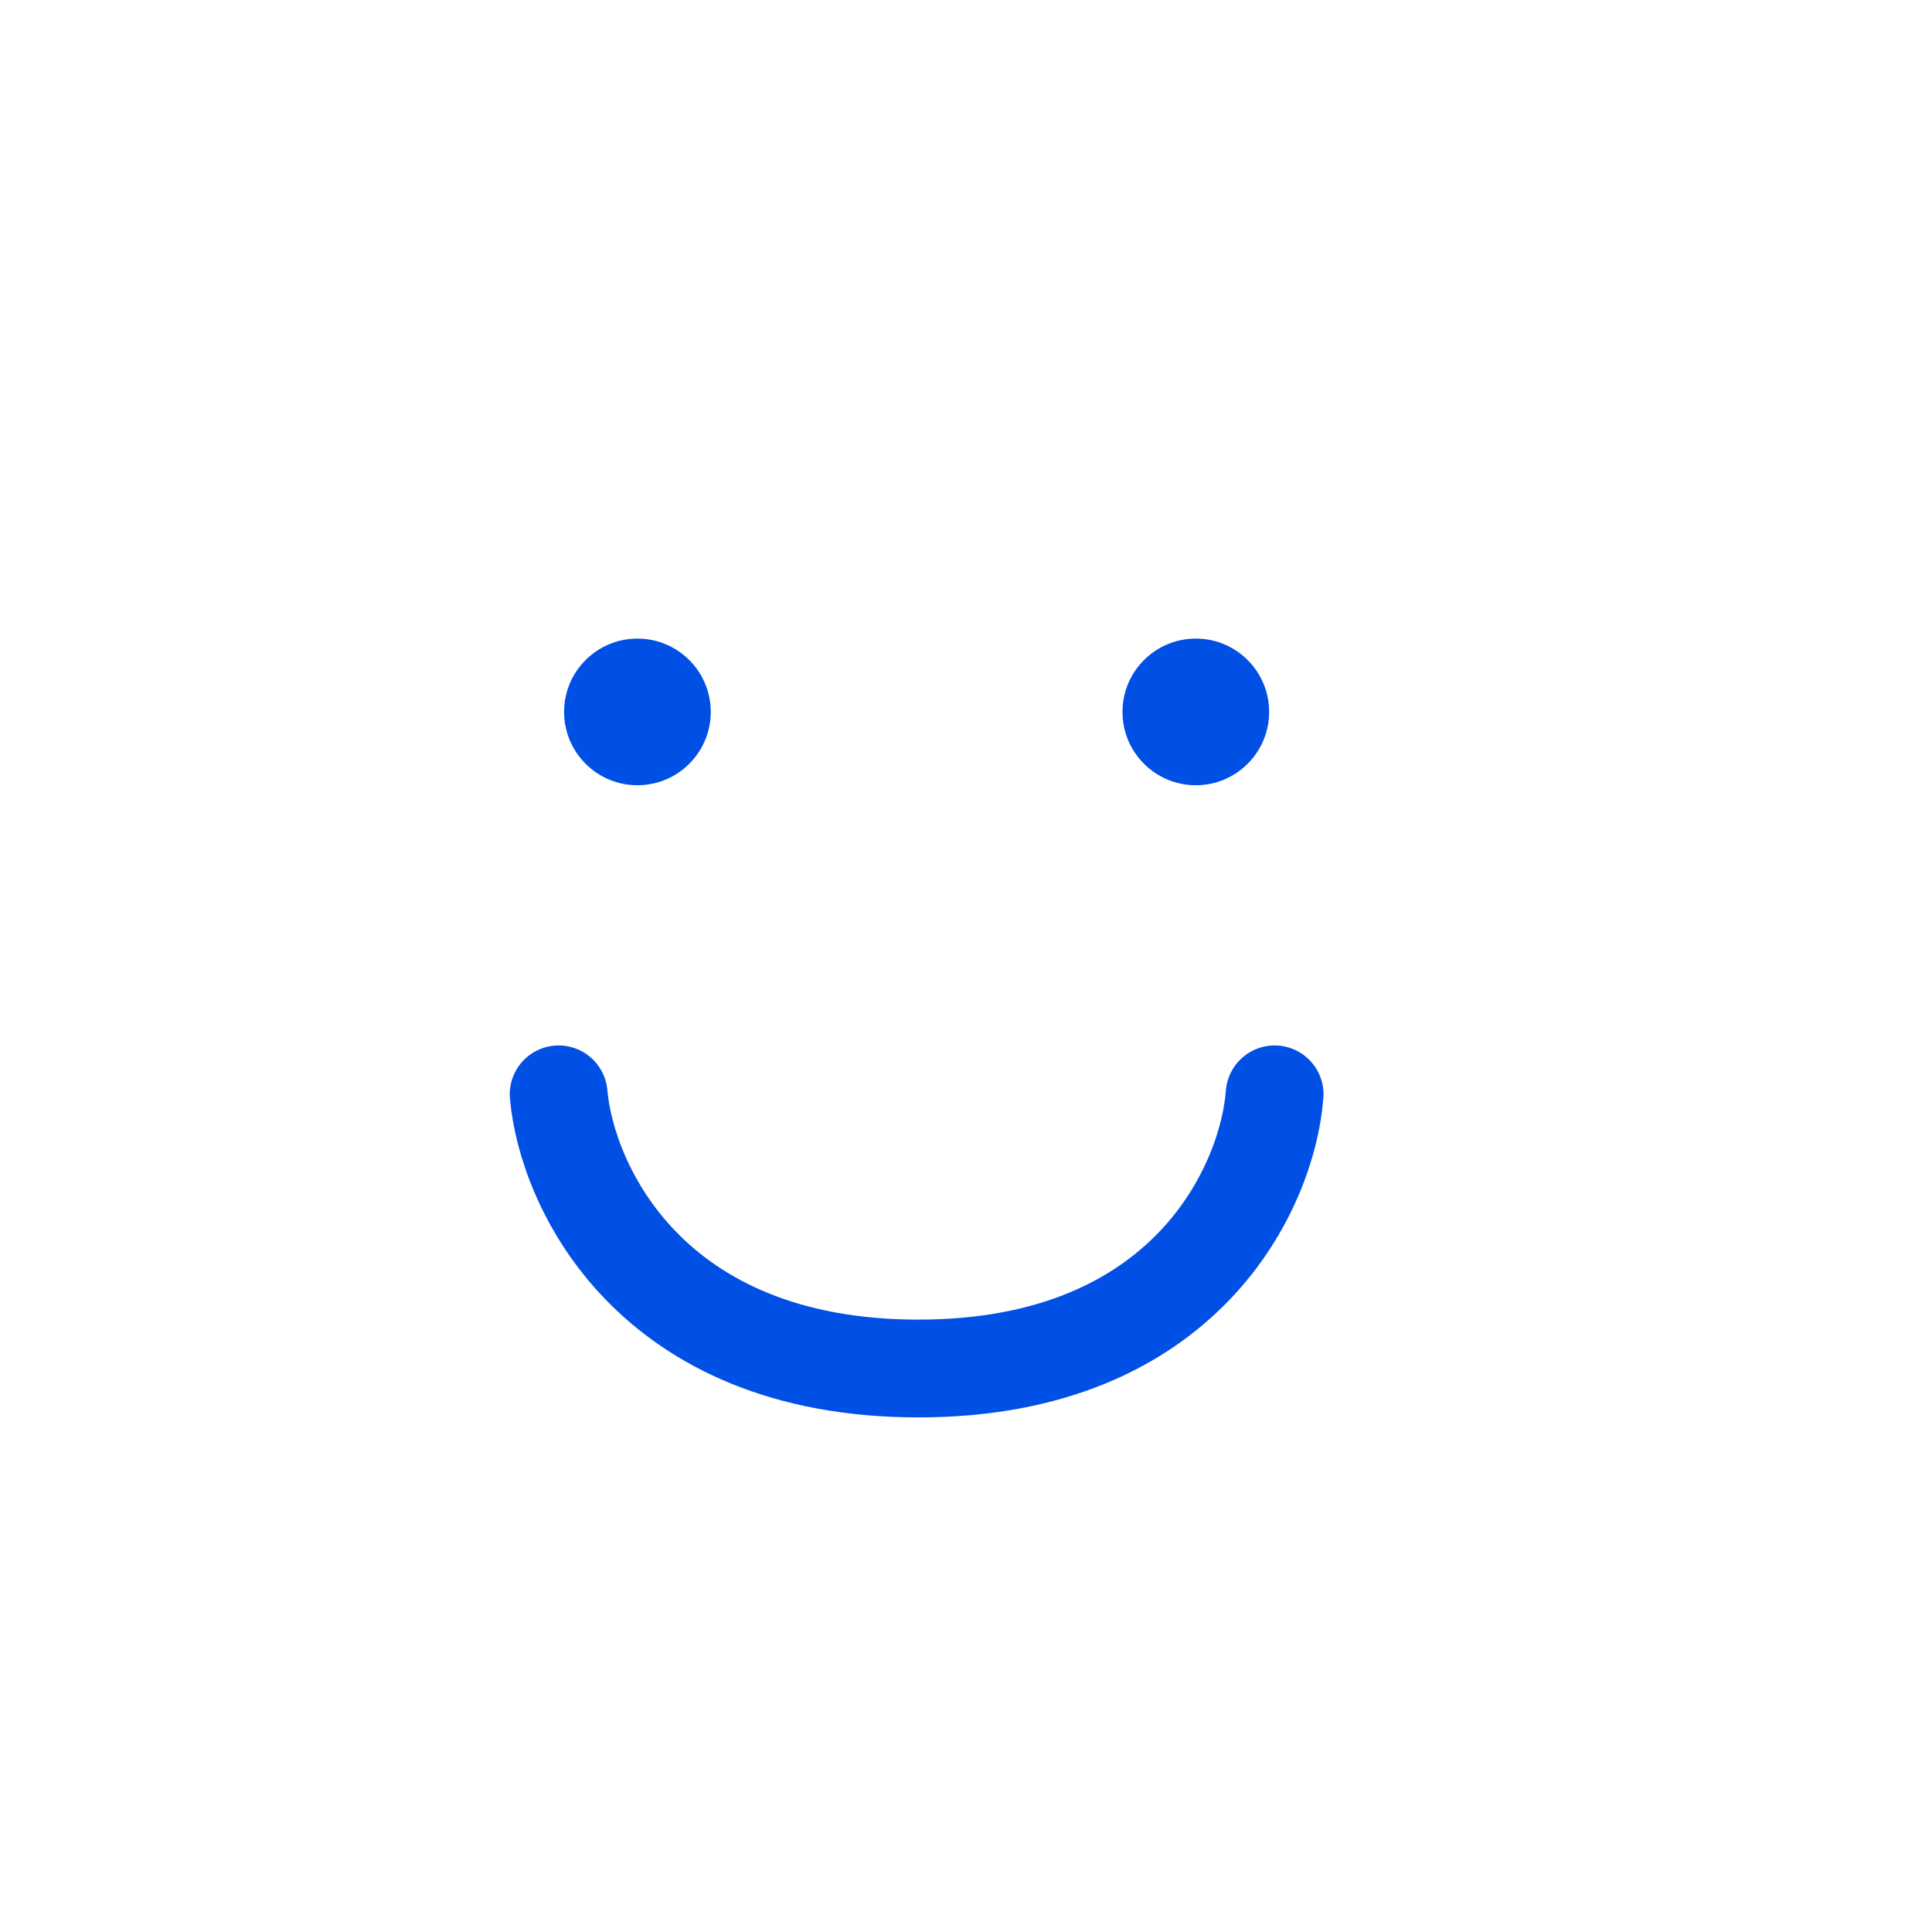 <svg width="130" height="130" viewBox="0 0 130 130" fill="none" xmlns="http://www.w3.org/2000/svg">
<g filter="url(#filter0_d_1033_208)">
<circle cx="61.676" cy="61.676" r="61.676" fill="white"/>
</g>
<path d="M85.766 73.635C85.3 79.785 79.853 92.084 61.794 92.084C43.734 92.084 38.133 79.785 37.589 73.635" stroke="#0050E5" stroke-width="6.579" stroke-linecap="round"/>
<circle cx="80.464" cy="47.903" r="4.934" fill="#0050E5"/>
<circle cx="42.891" cy="47.903" r="4.934" fill="#0050E5"/>
</svg>
